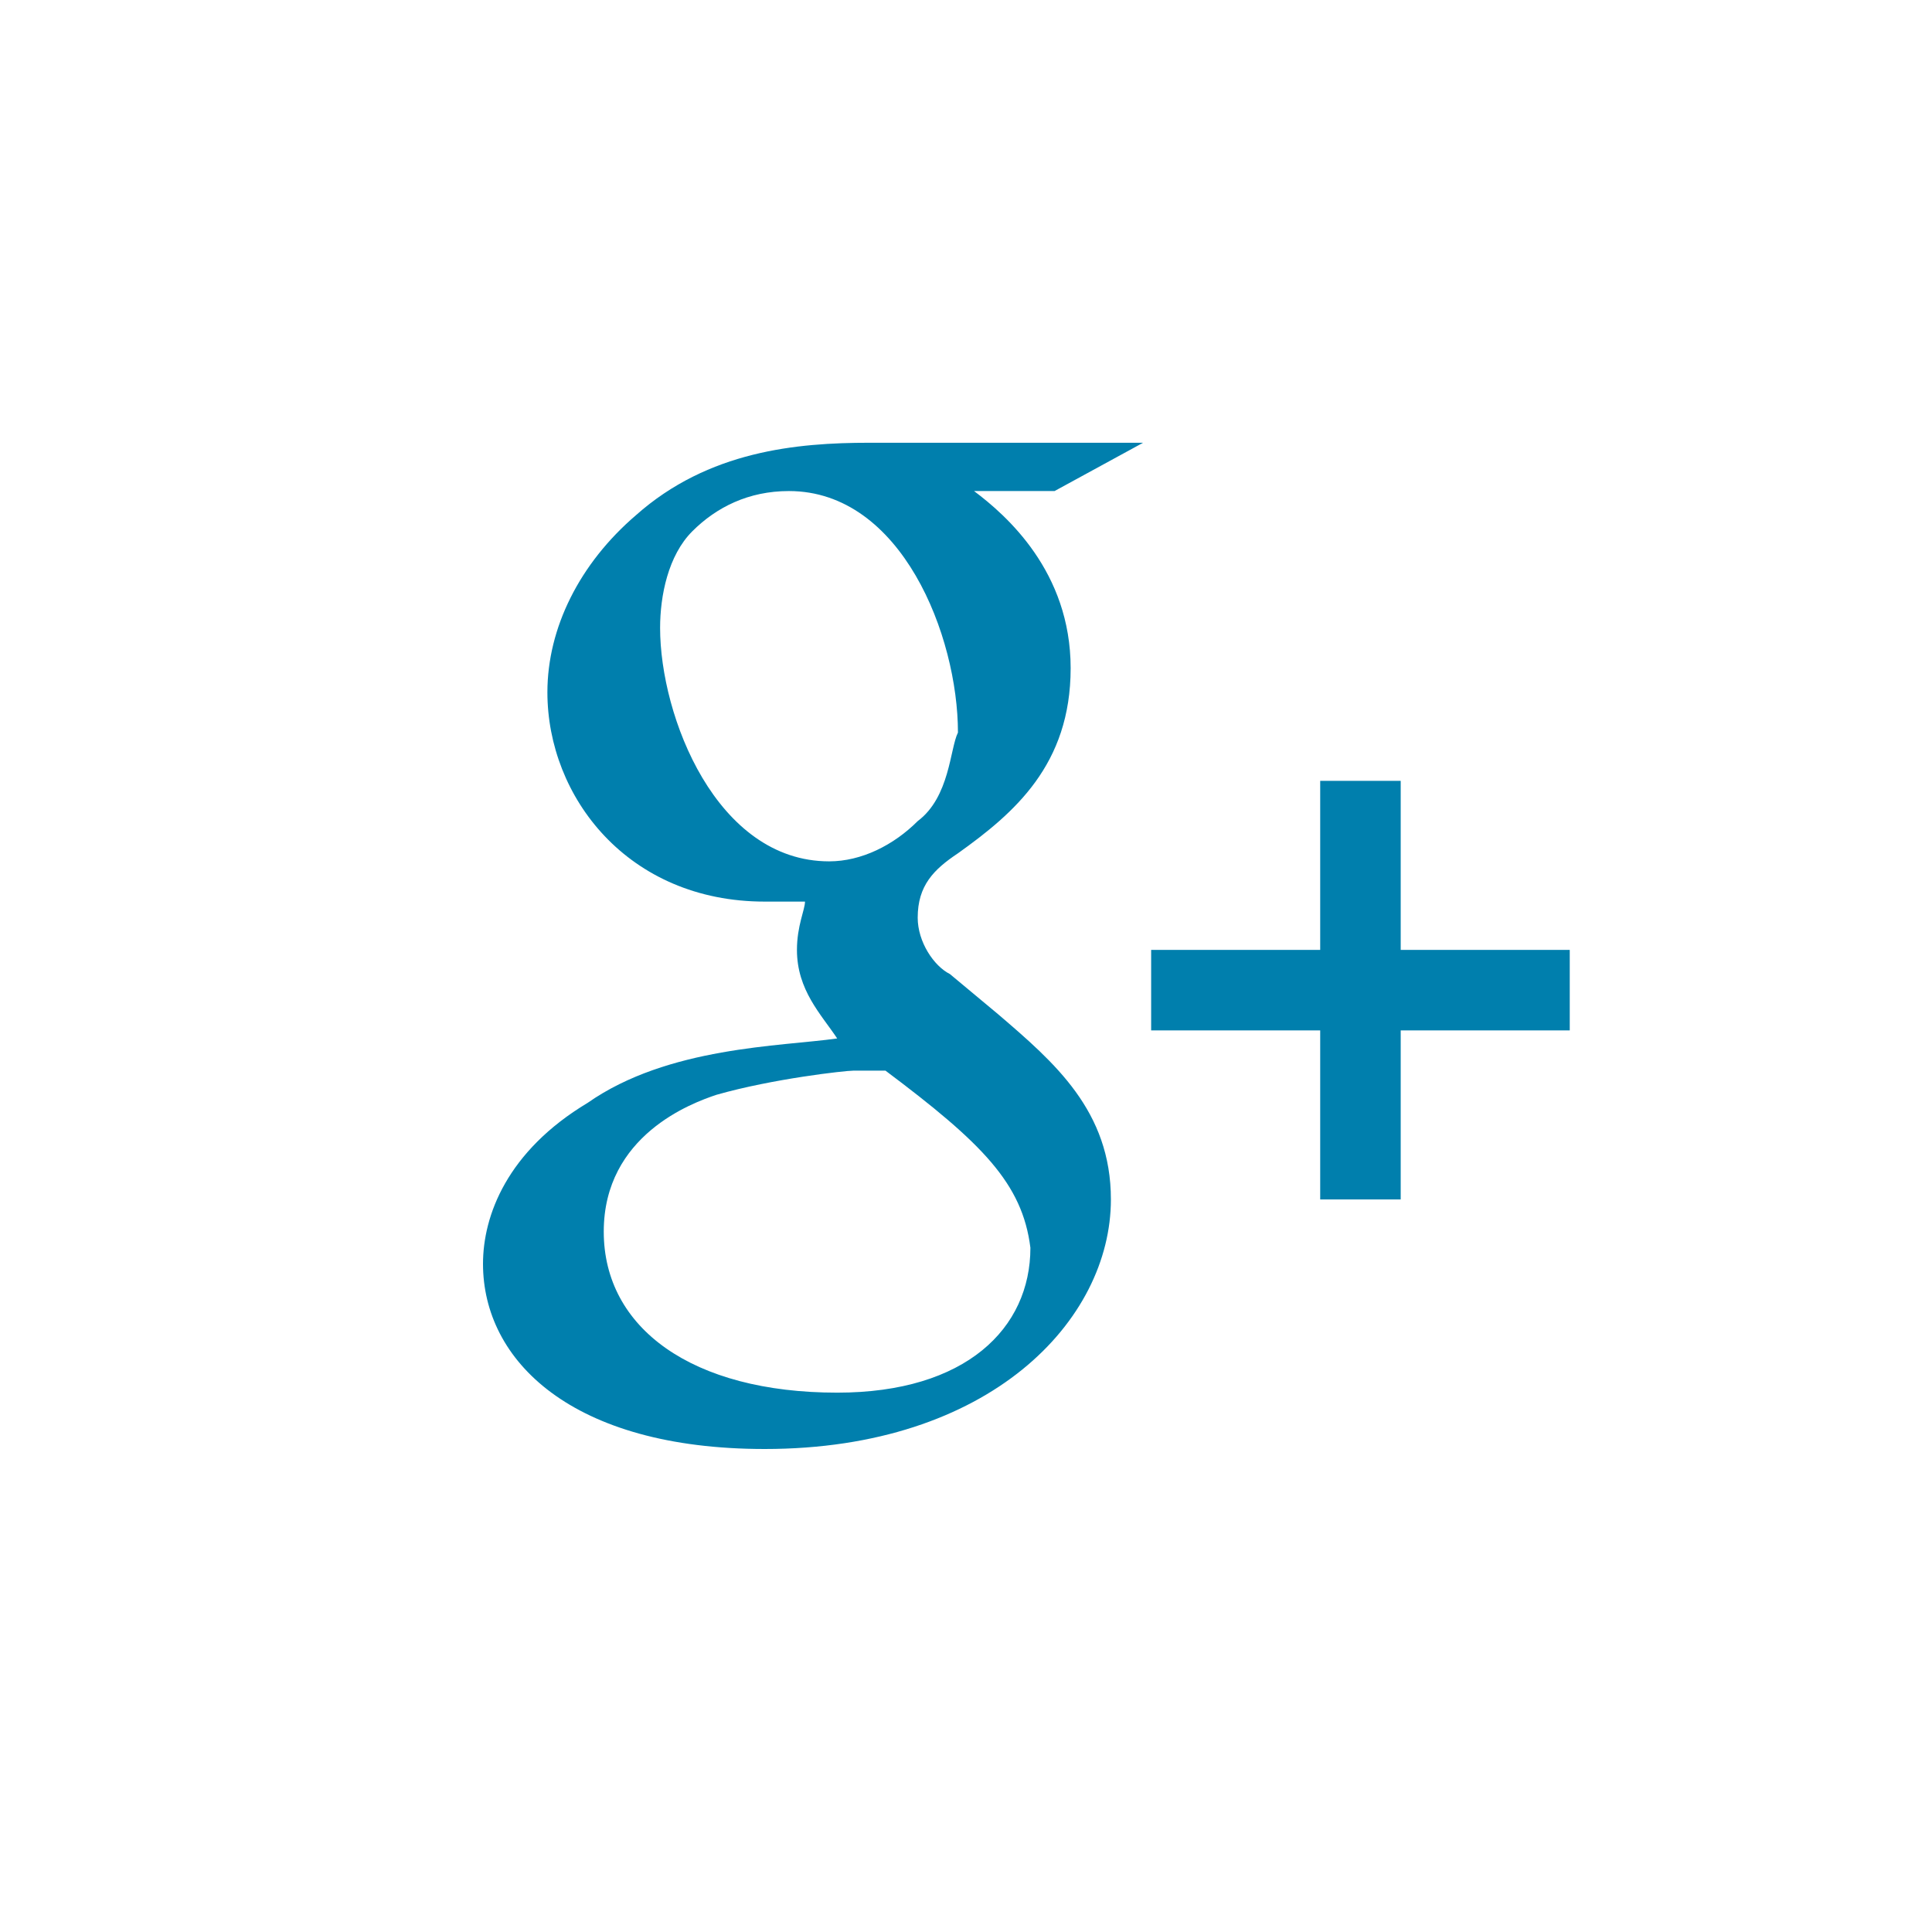 <?xml version="1.0" encoding="UTF-8" standalone="no"?>
<!-- Generator: Adobe Illustrator 19.2.1, SVG Export Plug-In . SVG Version: 6.00 Build 0)  -->

<svg
   xmlns:dc="http://purl.org/dc/elements/1.1/"
   xmlns:cc="http://creativecommons.org/ns#"
   xmlns:rdf="http://www.w3.org/1999/02/22-rdf-syntax-ns#"
   xmlns:svg="http://www.w3.org/2000/svg"
   xmlns="http://www.w3.org/2000/svg"
   xmlns:sodipodi="http://sodipodi.sourceforge.net/DTD/sodipodi-0.dtd"
   xmlns:inkscape="http://www.inkscape.org/namespaces/inkscape"
   version="1.1"
     x="0px"
     y="0px"
     viewBox="0 0 24 24"
     xml:space="preserve"
     height="24"
     width="24"
   ><polygon
     class="st0"
     points="14.3,-11.2 14.3,-12.2 16.4,-12.2 16.4,-14.3 17.4,-14.3 17.4,-12.2 19.5,-12.2 19.5,-11.2 17.4,-11.2 17.4,-9.1 16.4,-9.1 16.4,-11.2 "
     id="polygon6"
     transform="translate(0,24)"
     style="fill:#007fad" /><path
     class="st0"
     d="m 14.2,5.5 -3.4,0 C 9.9,5.5 8.8,5.6 7.9,6.4 7.2,7 6.8,7.8 6.8,8.6 c 0,1.3 1,2.6 2.7,2.6 0.2,0 0.3,0 0.5,0 0,0.1 -0.1,0.3 -0.1,0.6 0,0.5 0.3,0.8 0.5,1.1 C 9.7,13 8.3,13 7.3,13.7 6.3,14.3 6,15.1 6,15.7 6,16.9 7.1,18 9.5,18 c 2.8,0 4.3,-1.6 4.3,-3.1 0,-1.1 -0.7,-1.7 -1.4,-2.3 l -0.6,-0.5 c -0.2,-0.1 -0.4,-0.4 -0.4,-0.7 0,-0.4 0.2,-0.6 0.5,-0.8 0.7,-0.5 1.4,-1.1 1.4,-2.3 0,-1.2 -0.8,-1.9 -1.2,-2.2 l 1,0 1.1,-0.6 z m -1.4,10 c 0,1 -0.8,1.8 -2.4,1.8 -1.8,0 -2.9,-0.8 -2.9,-2 0,-1.2 1.1,-1.6 1.4,-1.7 0.7,-0.2 1.6,-0.3 1.7,-0.3 0.2,0 0.2,0 0.4,0 1.2,0.9 1.7,1.4 1.8,2.2 z m -1.4,-5.3 c -0.3,0.3 -0.7,0.5 -1.1,0.5 C 8.9,10.7 8.2,8.9 8.2,7.8 8.2,7.4 8.3,6.9 8.6,6.6 8.9,6.3 9.3,6.1 9.8,6.1 c 1.4,0 2.1,1.8 2.1,3 -0.1,0.2 -0.1,0.8 -0.5,1.1 z"
     id="path8"
     style="fill:#007fad" /></svg>
